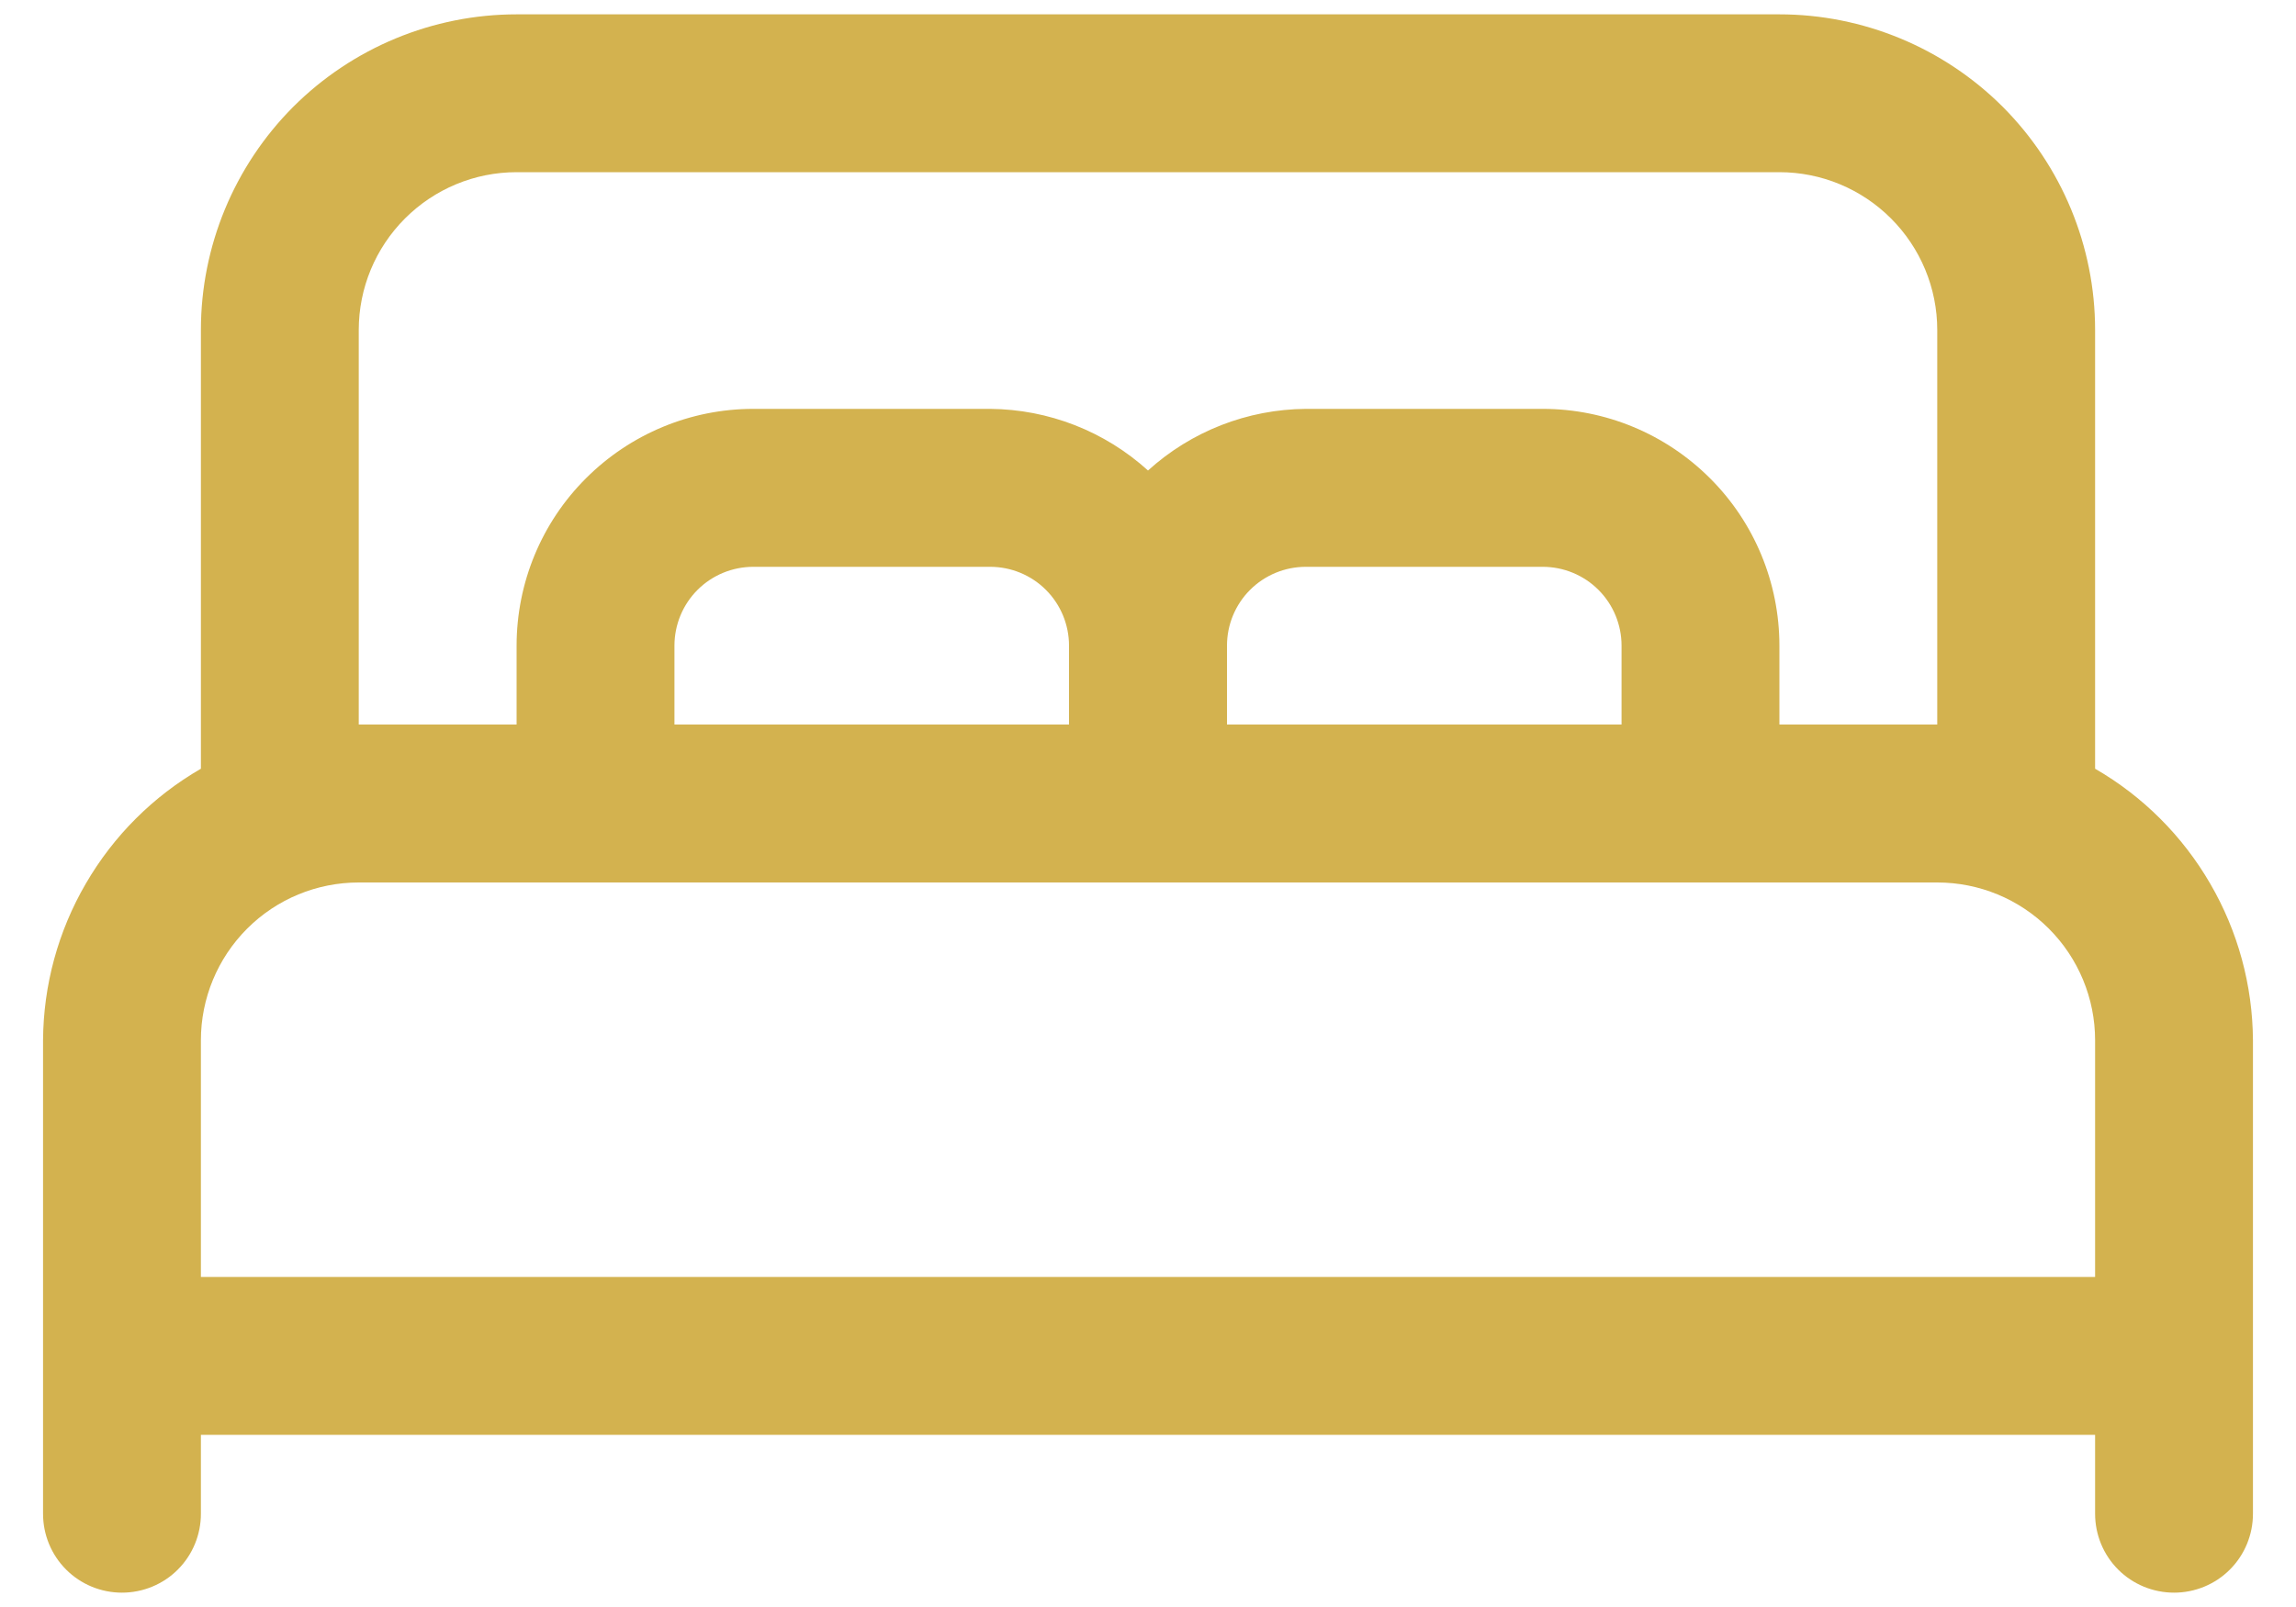 <svg width="20" height="14" viewBox="0 0 20 14" fill="none" xmlns="http://www.w3.org/2000/svg">
<path d="M18.25 6.697V2.875C18.25 2.146 17.96 1.446 17.445 0.93C16.929 0.415 16.229 0.125 15.5 0.125H4.5C3.771 0.125 3.071 0.415 2.555 0.93C2.04 1.446 1.75 2.146 1.75 2.875V6.697C1.334 6.937 0.989 7.282 0.748 7.697C0.506 8.112 0.378 8.583 0.375 9.062V13.188C0.375 13.37 0.447 13.545 0.576 13.674C0.705 13.803 0.88 13.875 1.062 13.875C1.245 13.875 1.42 13.803 1.549 13.674C1.678 13.545 1.75 13.37 1.75 13.188V12.5H18.25V13.188C18.25 13.37 18.322 13.545 18.451 13.674C18.58 13.803 18.755 13.875 18.938 13.875C19.12 13.875 19.295 13.803 19.424 13.674C19.553 13.545 19.625 13.37 19.625 13.188V9.062C19.622 8.583 19.494 8.112 19.252 7.697C19.011 7.282 18.666 6.937 18.25 6.697ZM3.125 2.875C3.125 2.51 3.27 2.161 3.528 1.903C3.786 1.645 4.135 1.5 4.5 1.5H15.5C15.865 1.5 16.214 1.645 16.472 1.903C16.73 2.161 16.875 2.51 16.875 2.875V6.312H15.5V5.625C15.5 5.078 15.283 4.553 14.896 4.167C14.509 3.78 13.985 3.562 13.438 3.562H11.375C10.866 3.566 10.377 3.757 10 4.099C9.623 3.757 9.134 3.566 8.625 3.562H6.562C6.015 3.562 5.491 3.78 5.104 4.167C4.717 4.553 4.5 5.078 4.5 5.625V6.312H3.125V2.875ZM5.875 6.312V5.625C5.875 5.443 5.947 5.268 6.076 5.139C6.205 5.01 6.38 4.938 6.562 4.938H8.625C8.807 4.938 8.982 5.01 9.111 5.139C9.24 5.268 9.312 5.443 9.312 5.625V6.312H5.875ZM10.688 5.625C10.688 5.443 10.76 5.268 10.889 5.139C11.018 5.01 11.193 4.938 11.375 4.938H13.438C13.62 4.938 13.795 5.01 13.924 5.139C14.053 5.268 14.125 5.443 14.125 5.625V6.312H10.688V5.625ZM1.75 9.062C1.75 8.698 1.895 8.348 2.153 8.09C2.411 7.832 2.76 7.688 3.125 7.688H16.875C17.24 7.688 17.589 7.832 17.847 8.09C18.105 8.348 18.25 8.698 18.25 9.062V11.125H1.75V9.062Z" fill="#D3B24F"/>
</svg>
